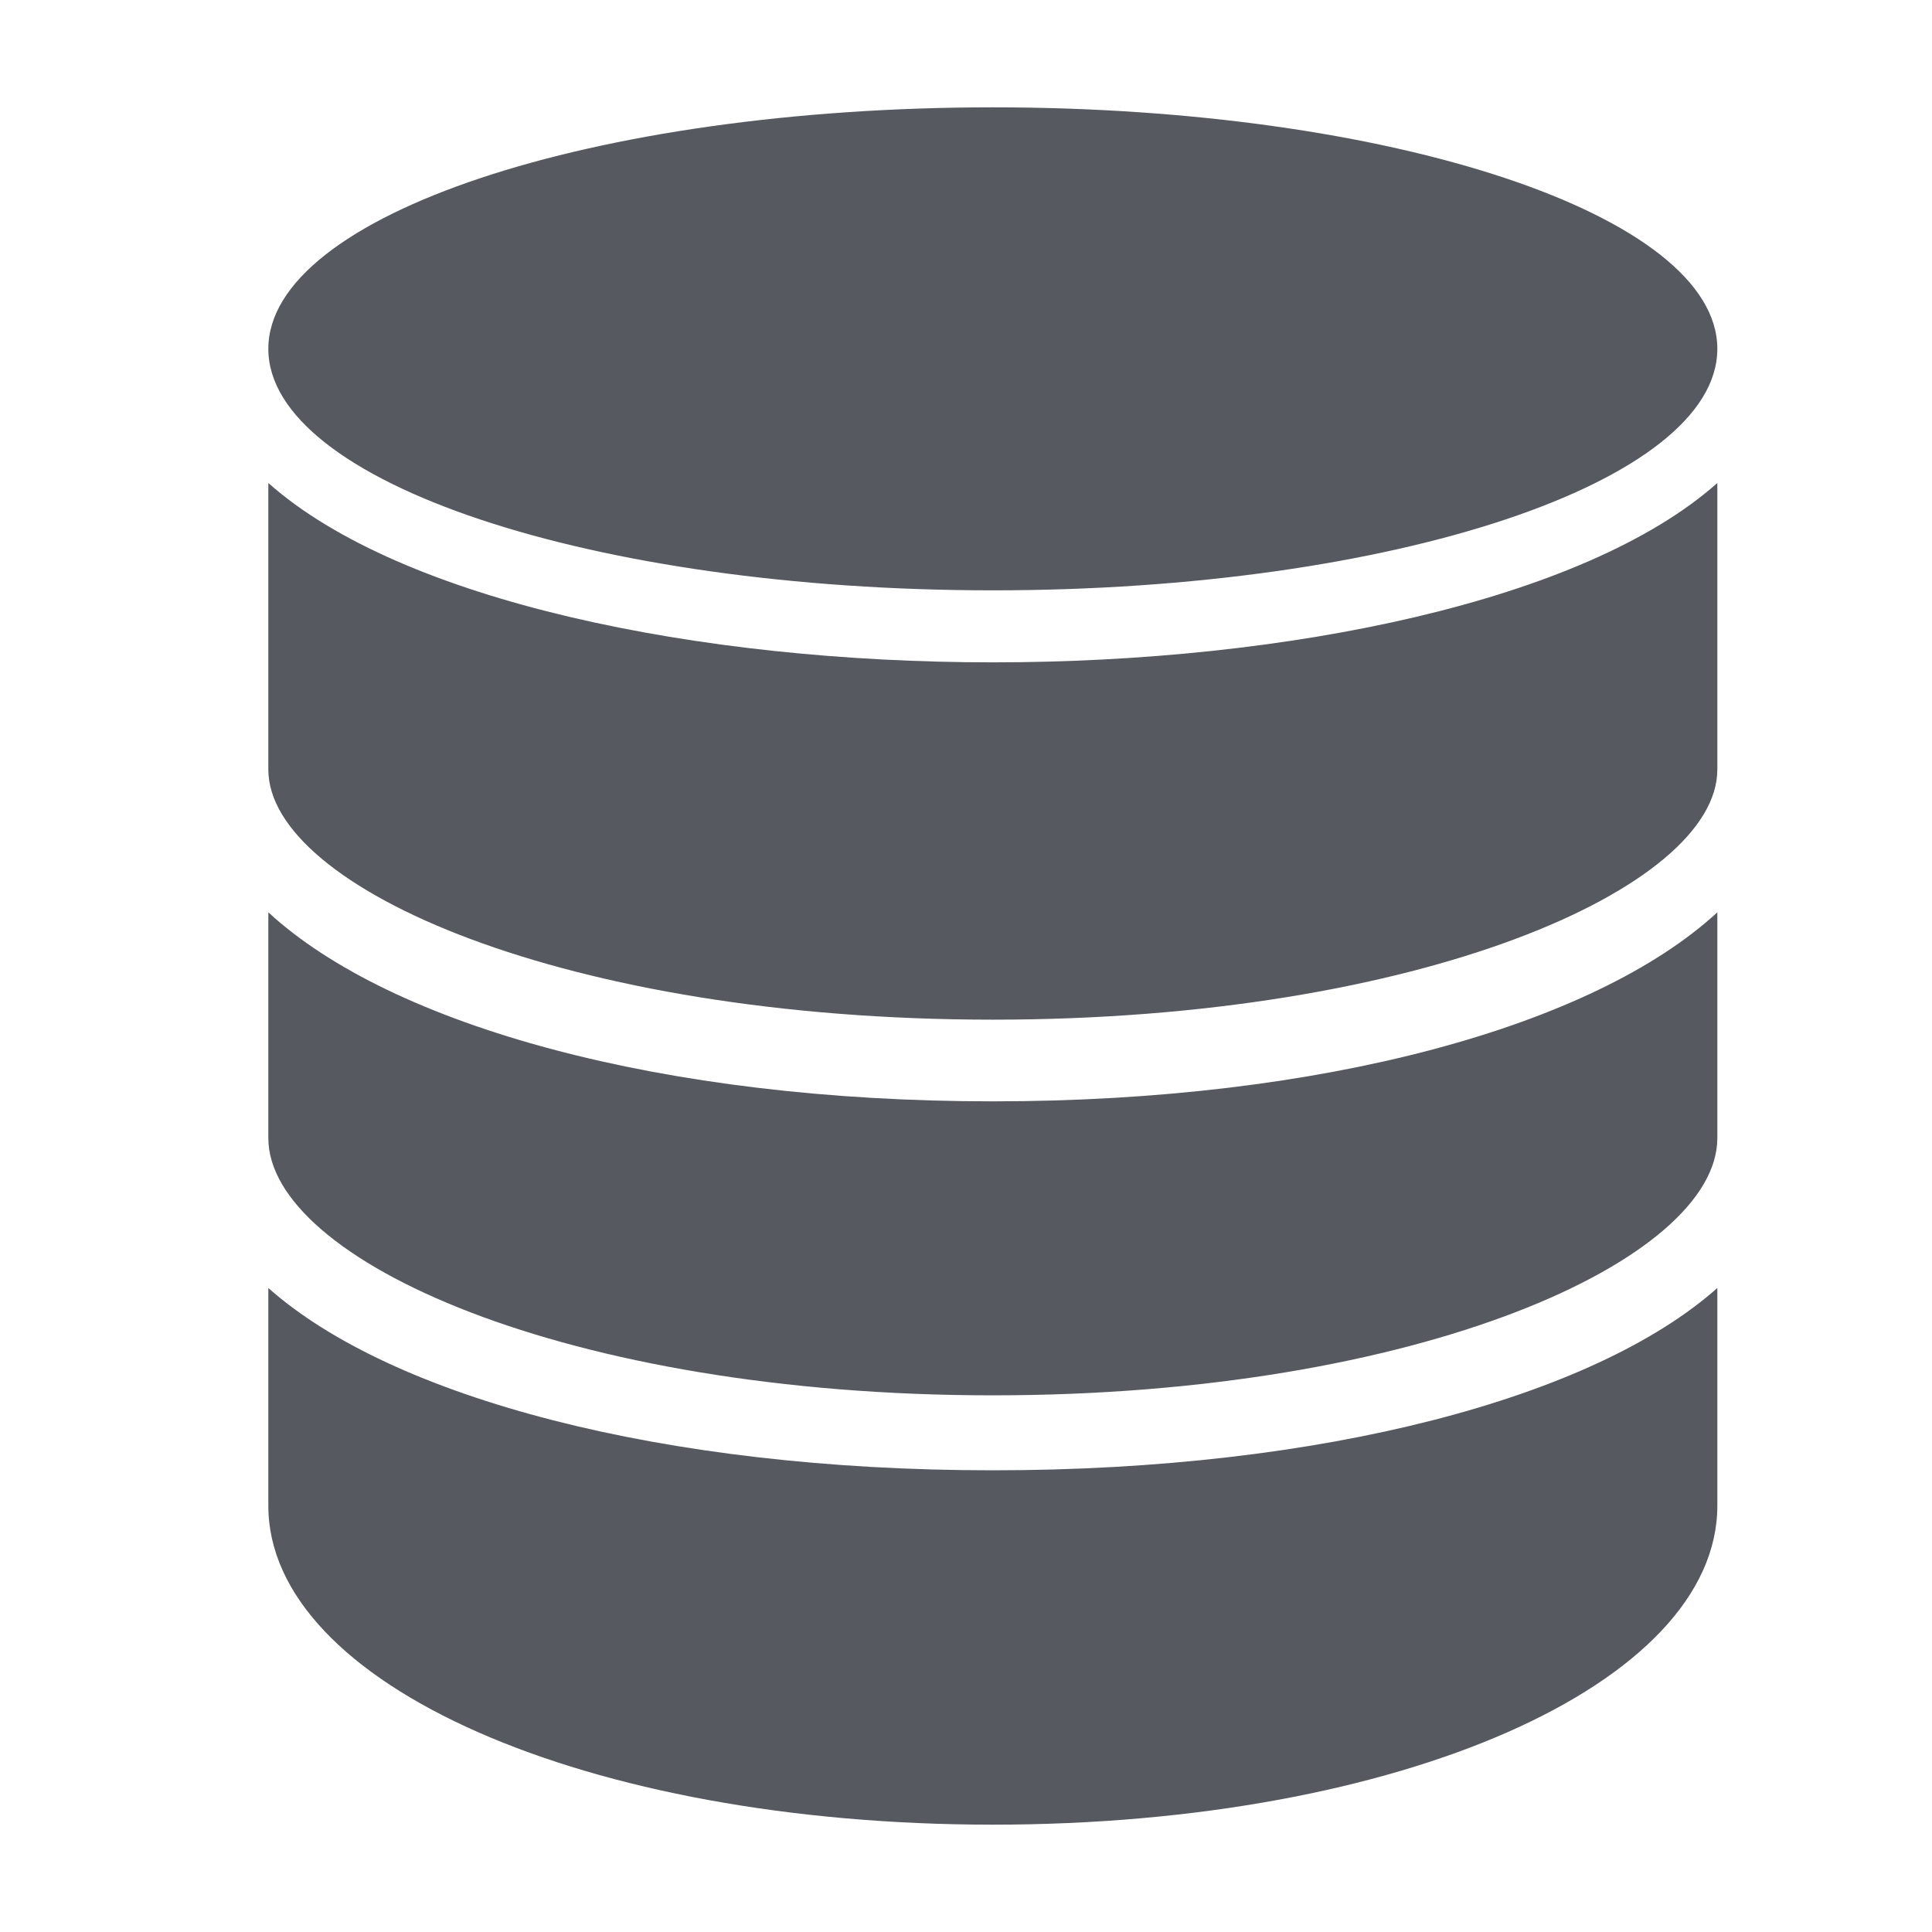 <?xml version="1.0" encoding="UTF-8"?>
<svg width="36px" height="36px" viewBox="0 0 36 36" version="1.1" xmlns="http://www.w3.org/2000/svg" xmlns:xlink="http://www.w3.org/1999/xlink">
    <!-- Generator: Sketch 50.2 (55047) - http://www.bohemiancoding.com/sketch -->
    <title>charcoal(.8)_loyalty</title>
    <desc>Created with Sketch.</desc>
    <defs>
        <path d="M18.5,11 C11.044,11 5,8.985 5,6.5 C5,4.015 11.044,2 18.5,2 C25.956,2 32,4.015 32,6.5 C32,8.985 25.956,11 18.5,11 Z M5,9 C7.479,11.202 13.011,12.342 18.5,12.342 C23.988,12.342 29.521,11.202 32,9 L32,13.674 L32,14.34 C32,16.545 26.456,19 18.5,19 C10.544,19 5,16.545 5,14.34 L5,13.674 L5,9 Z M5,17 C7.299,19.117 12.341,20.522 18.5,20.522 C24.659,20.522 29.701,19.117 32,17 L32,21.207 C32,23.473 26.456,26 18.5,26 C10.544,26 5,23.473 5,21.207 L5,17 Z M5,24 C7.299,26.042 12.341,27.397 18.5,27.397 C24.659,27.397 29.701,26.042 32,24 L32,28.057 C32,31.389 26.069,34 18.5,34 C10.929,34 5,31.389 5,28.057 L5,24 Z" id="path-1"></path>
    </defs>
    <g id="charcoal(.8)_loyalty" stroke="none" stroke-width="1" fill="none" fill-rule="evenodd">
        <mask id="mask-2" fill="white">
            <use xlink:href="#path-1"></use>
        </mask>
        <use id="Mask" fill-opacity="0.8" fill="#2C3039" xlink:href="#path-1"></use>
    </g>
</svg>
